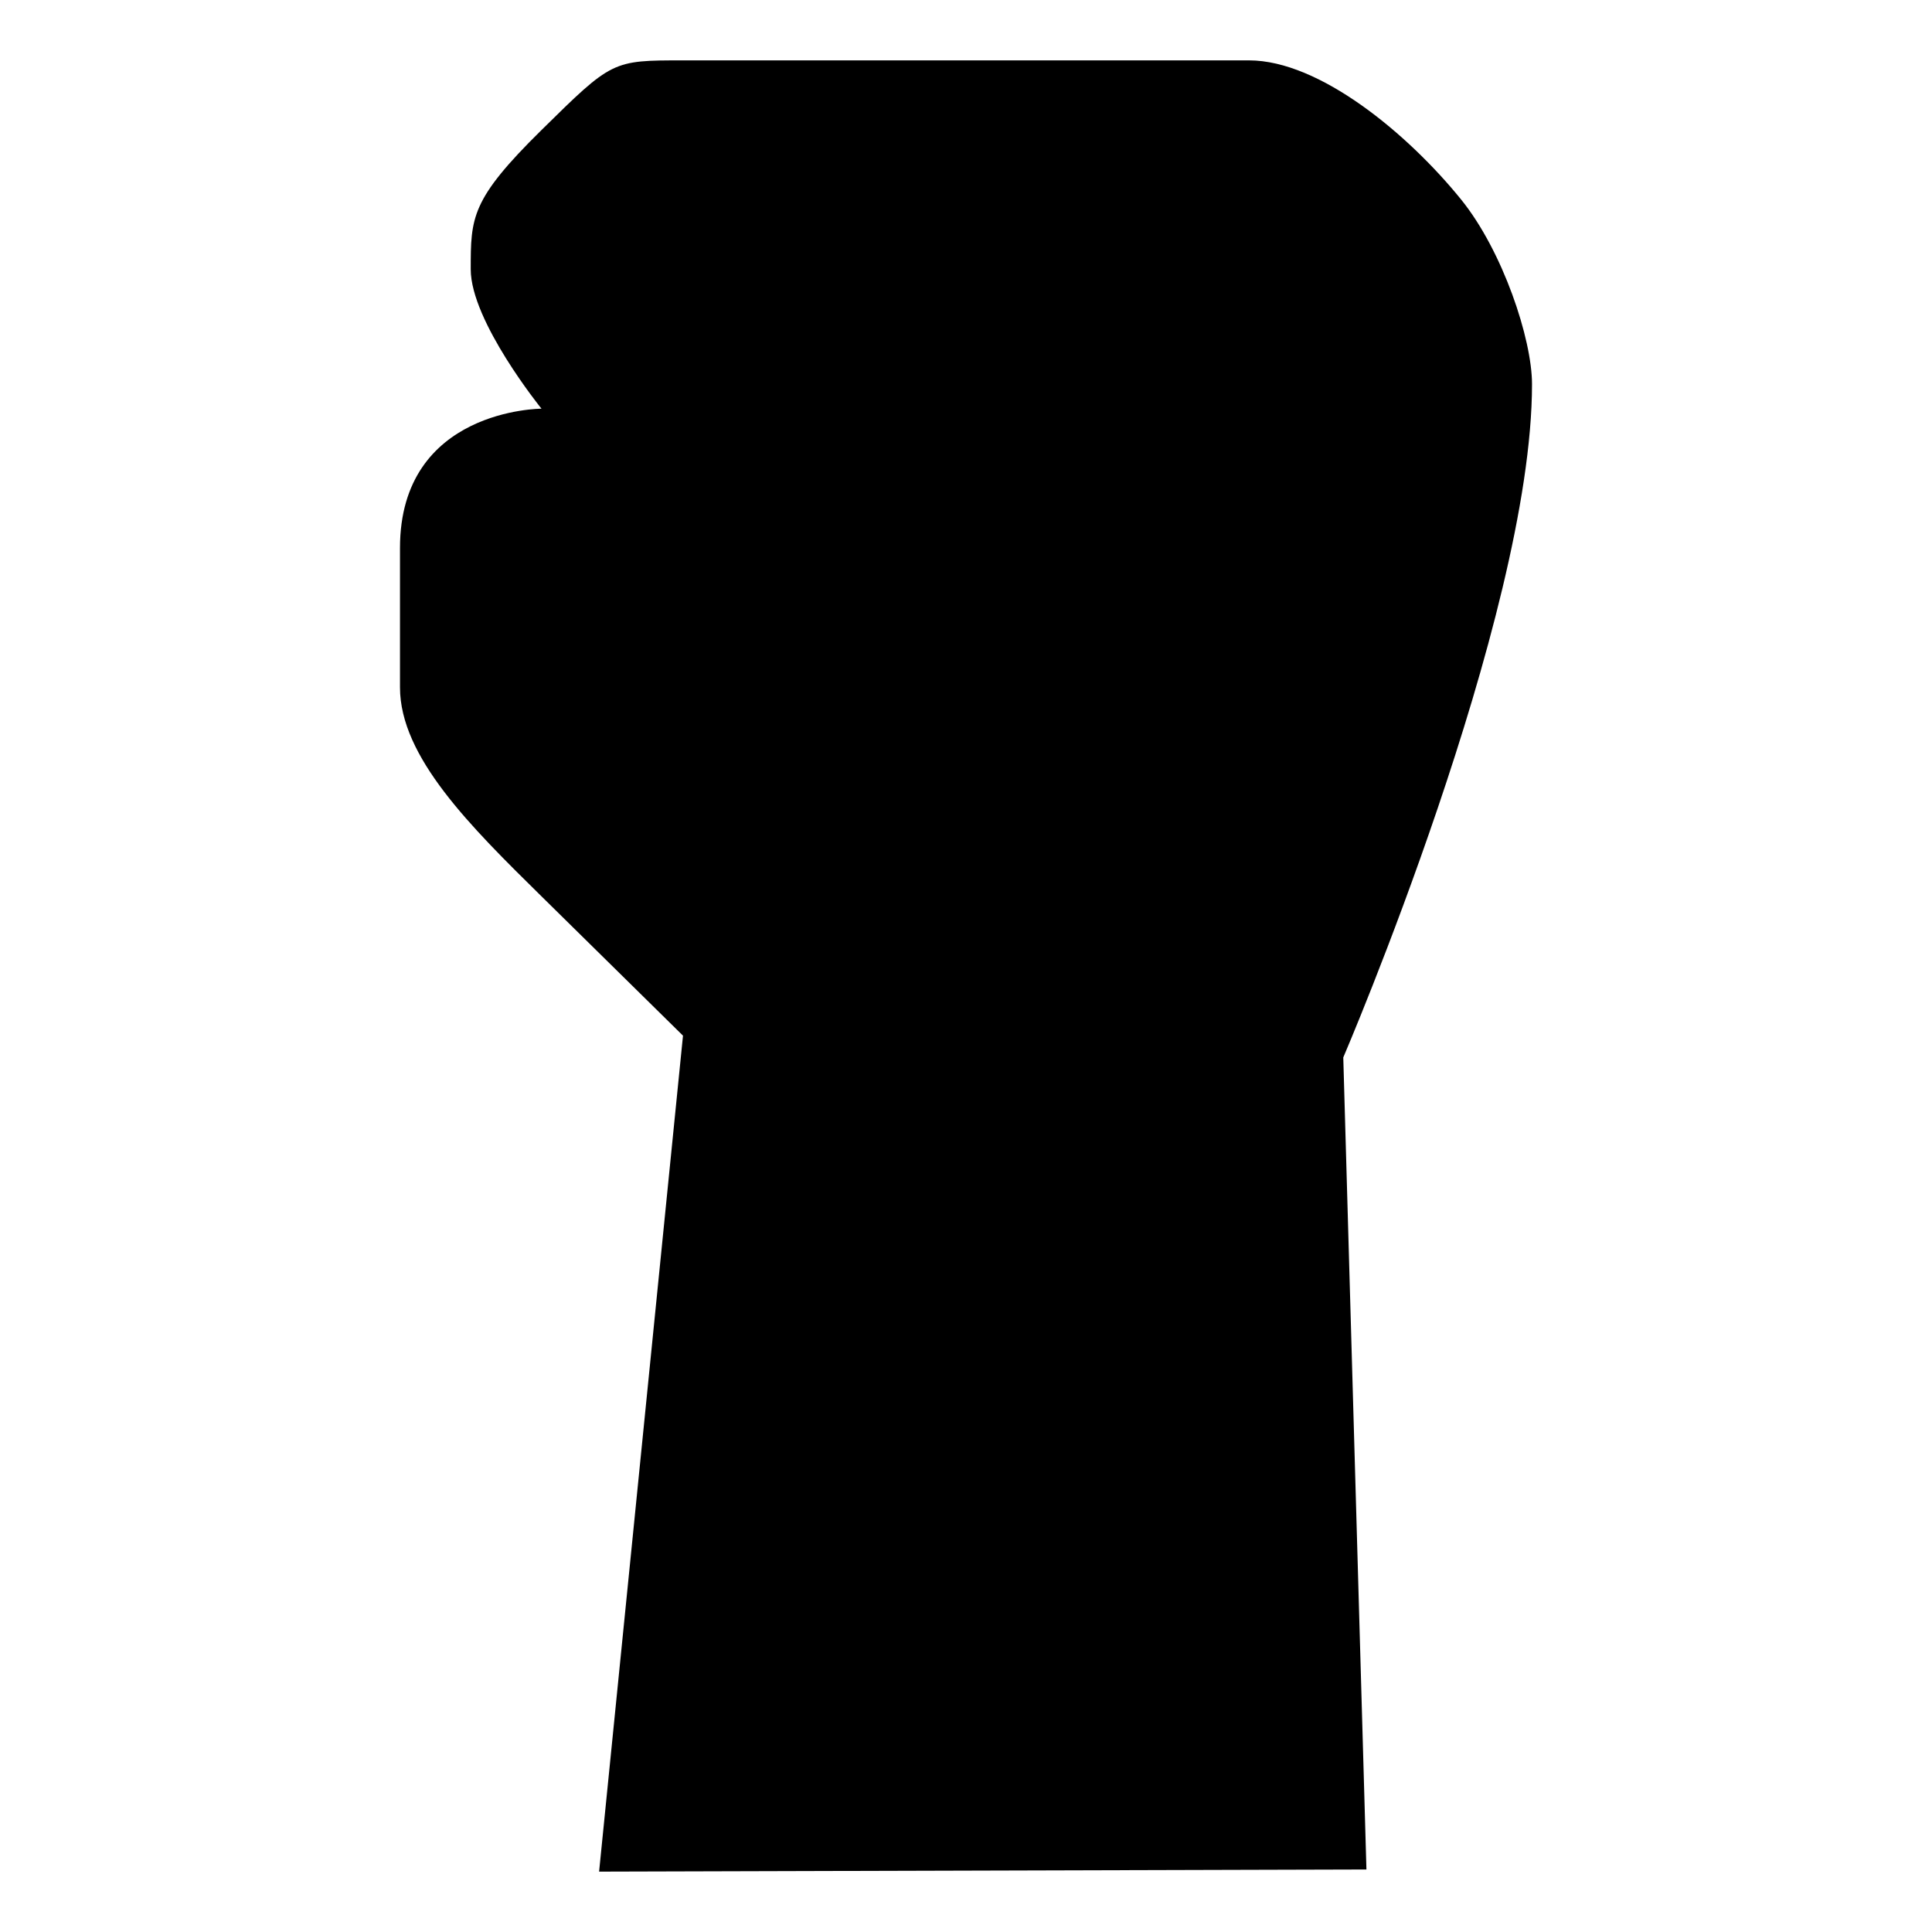 <svg xmlns="http://www.w3.org/2000/svg" viewBox="0 0 512 512"><path d="M181 16c-18.75 0-18.75 0-37.5 18.463-18.75 18.46-18.75 23.162-18.75 36.922s18.75 36.922 18.75 36.922-37.5 0-37.5 36.923v36.924c0 18.46 18.75 36.921 37.5 55.383l37.5 36.924L158.768 496l203.351-.566-6.137-215.198S406 163.692 406 101.813c0-11.968-7.74-35.256-18.75-48.89C373.22 35.562 349.75 16 331 16z"/></svg>